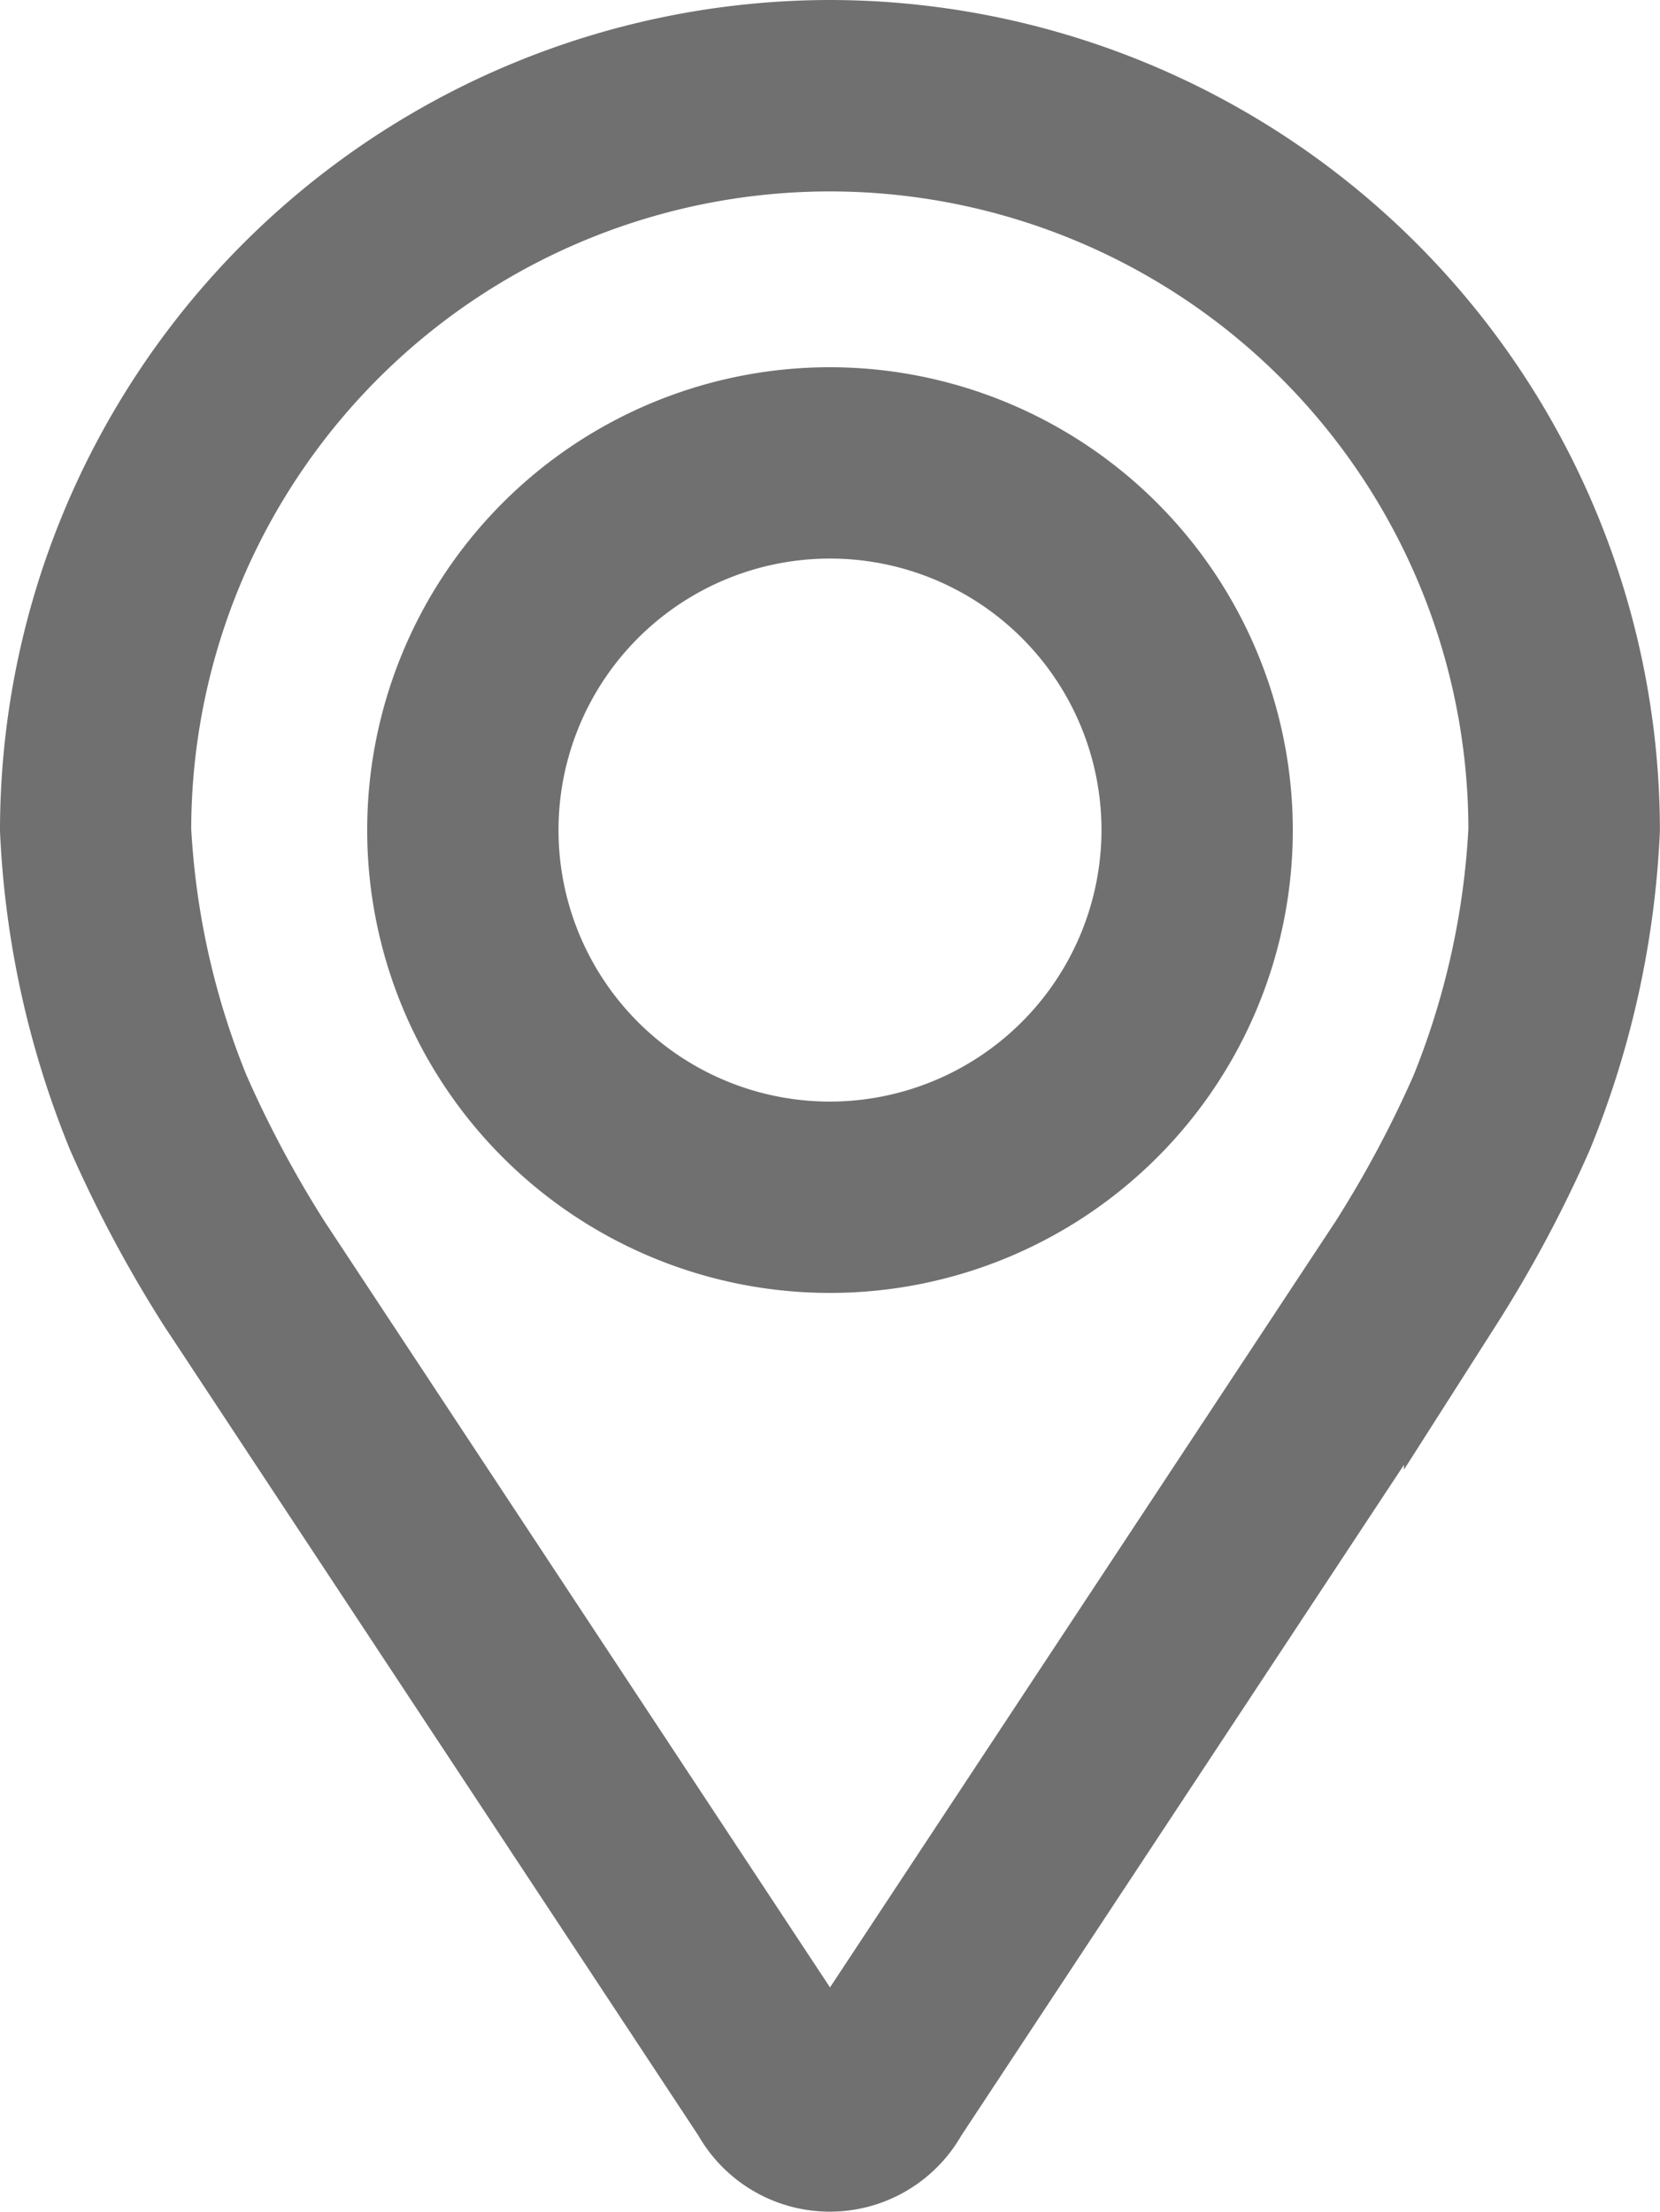 <svg xmlns="http://www.w3.org/2000/svg" width="16.668" height="22.207" viewBox="0 0 16.668 22.207">
  <g id="pin_2_" data-name="pin (2)" transform="translate(-47.58 0.5)">
    <g id="Group_2780" data-name="Group 2780" transform="translate(48.08)">
      <g id="Group_2779" data-name="Group 2779">
        <path id="Path_816" data-name="Path 816" d="M55.914,0A7.843,7.843,0,0,0,48.08,7.834a9.038,9.038,0,0,0,.664,3.016,12.633,12.633,0,0,0,.905,1.693l5.371,8.138a1.022,1.022,0,0,0,1.785,0l5.372-8.139a12.581,12.581,0,0,0,.906-1.693,9.036,9.036,0,0,0,.664-3.016A7.843,7.843,0,0,0,55.914,0Zm6.32,10.492a11.577,11.577,0,0,1-.825,1.544l-5.372,8.139c-.106.161-.14.161-.246,0L50.42,12.036a11.581,11.581,0,0,1-.825-1.544A8.2,8.2,0,0,1,49,7.834a6.912,6.912,0,1,1,13.824,0A8.211,8.211,0,0,1,62.234,10.492Z" transform="translate(-48.08 0)" fill="#838181" stroke="#707070" stroke-width="1"/>
        <path id="Path_817" data-name="Path 817" d="M116.227,64.008a4.147,4.147,0,1,0,4.147,4.147A4.152,4.152,0,0,0,116.227,64.008Zm0,7.373a3.226,3.226,0,1,1,3.226-3.226A3.23,3.23,0,0,1,116.227,71.381Z" transform="translate(-108.393 -60.321)" fill="#838181" stroke="#707070" stroke-width="1"/>
      </g>
    </g>
  </g>
</svg>
